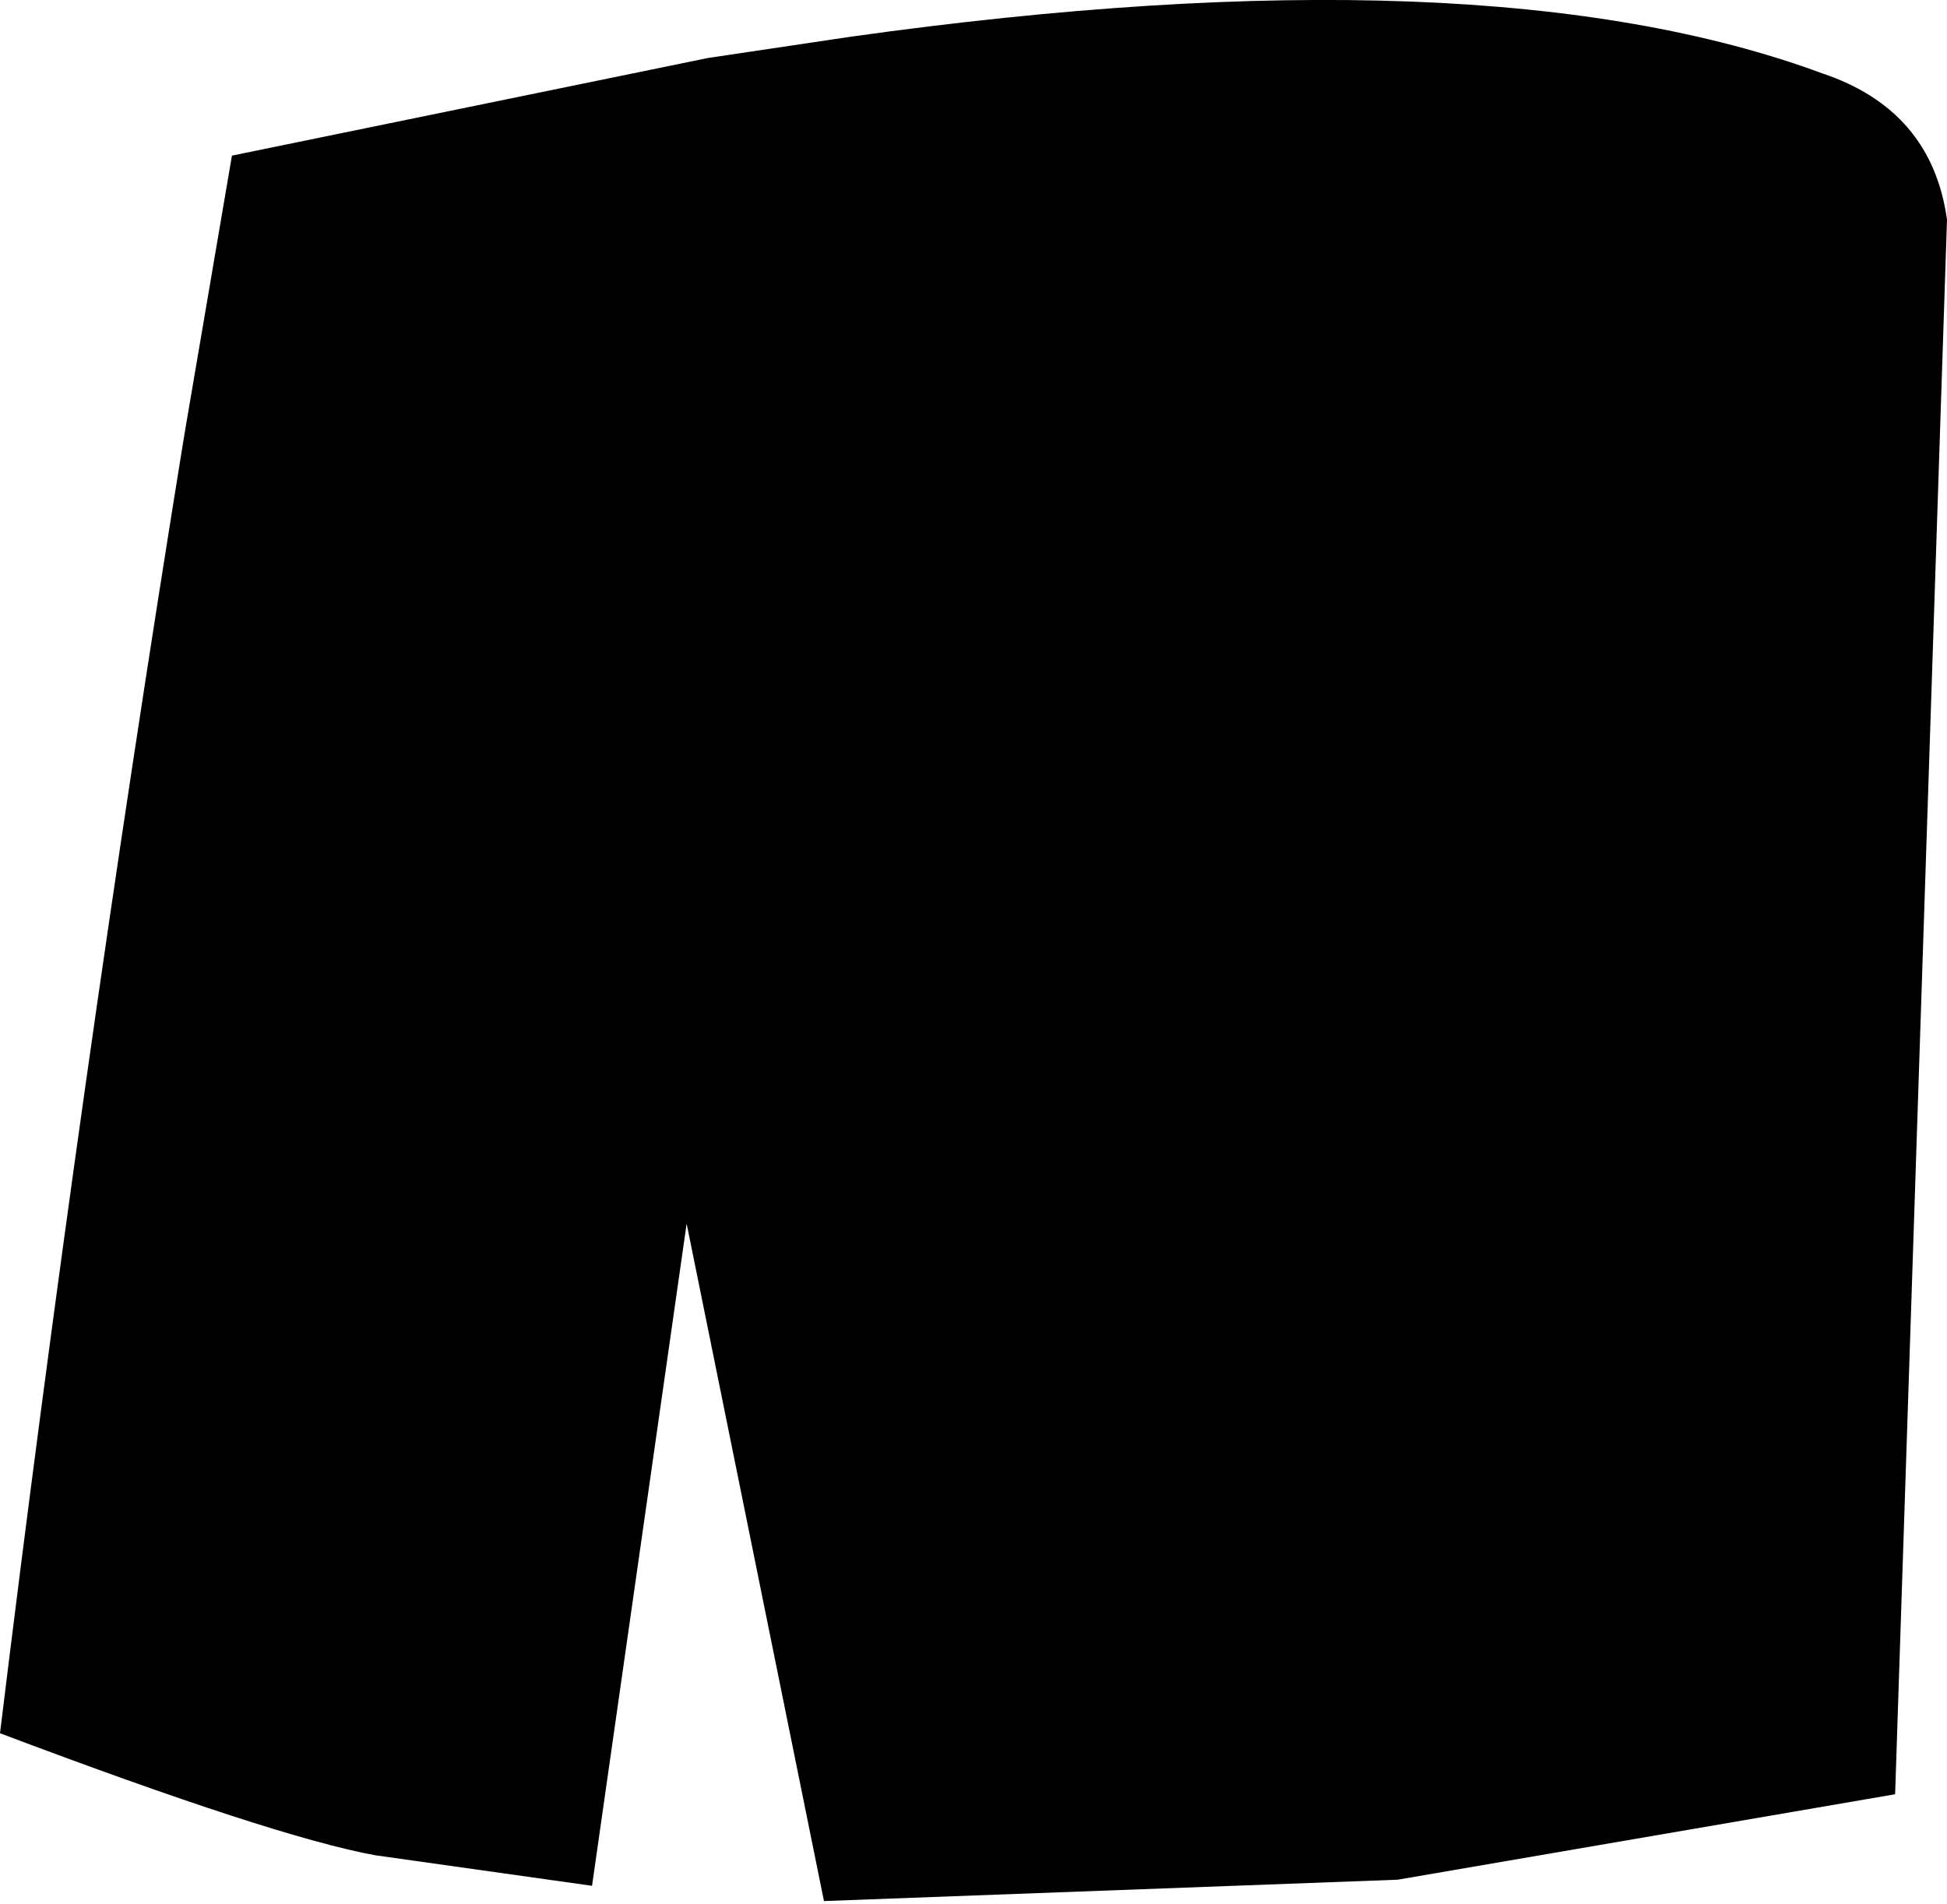 <?xml version="1.0" encoding="UTF-8" standalone="no"?>
<svg xmlns:xlink="http://www.w3.org/1999/xlink" height="31.2px" width="31.9px" xmlns="http://www.w3.org/2000/svg">
  <g transform="matrix(1.0, 0.0, 0.0, 1.0, -186.35, -363.3)">
    <path d="M197.95 364.25 L200.3 363.9 Q210.65 362.45 216.2 364.5 218.0 365.1 218.25 366.9 L217.4 392.7 209.25 394.1 199.85 394.45 197.6 383.35 196.05 394.2 192.5 393.7 Q190.85 393.4 186.35 391.7 187.65 381.05 189.35 370.55 L189.4 370.25 190.15 365.85 197.95 364.25" fill="#000000" fill-rule="evenodd" stroke="none"/>
  </g>
</svg>
